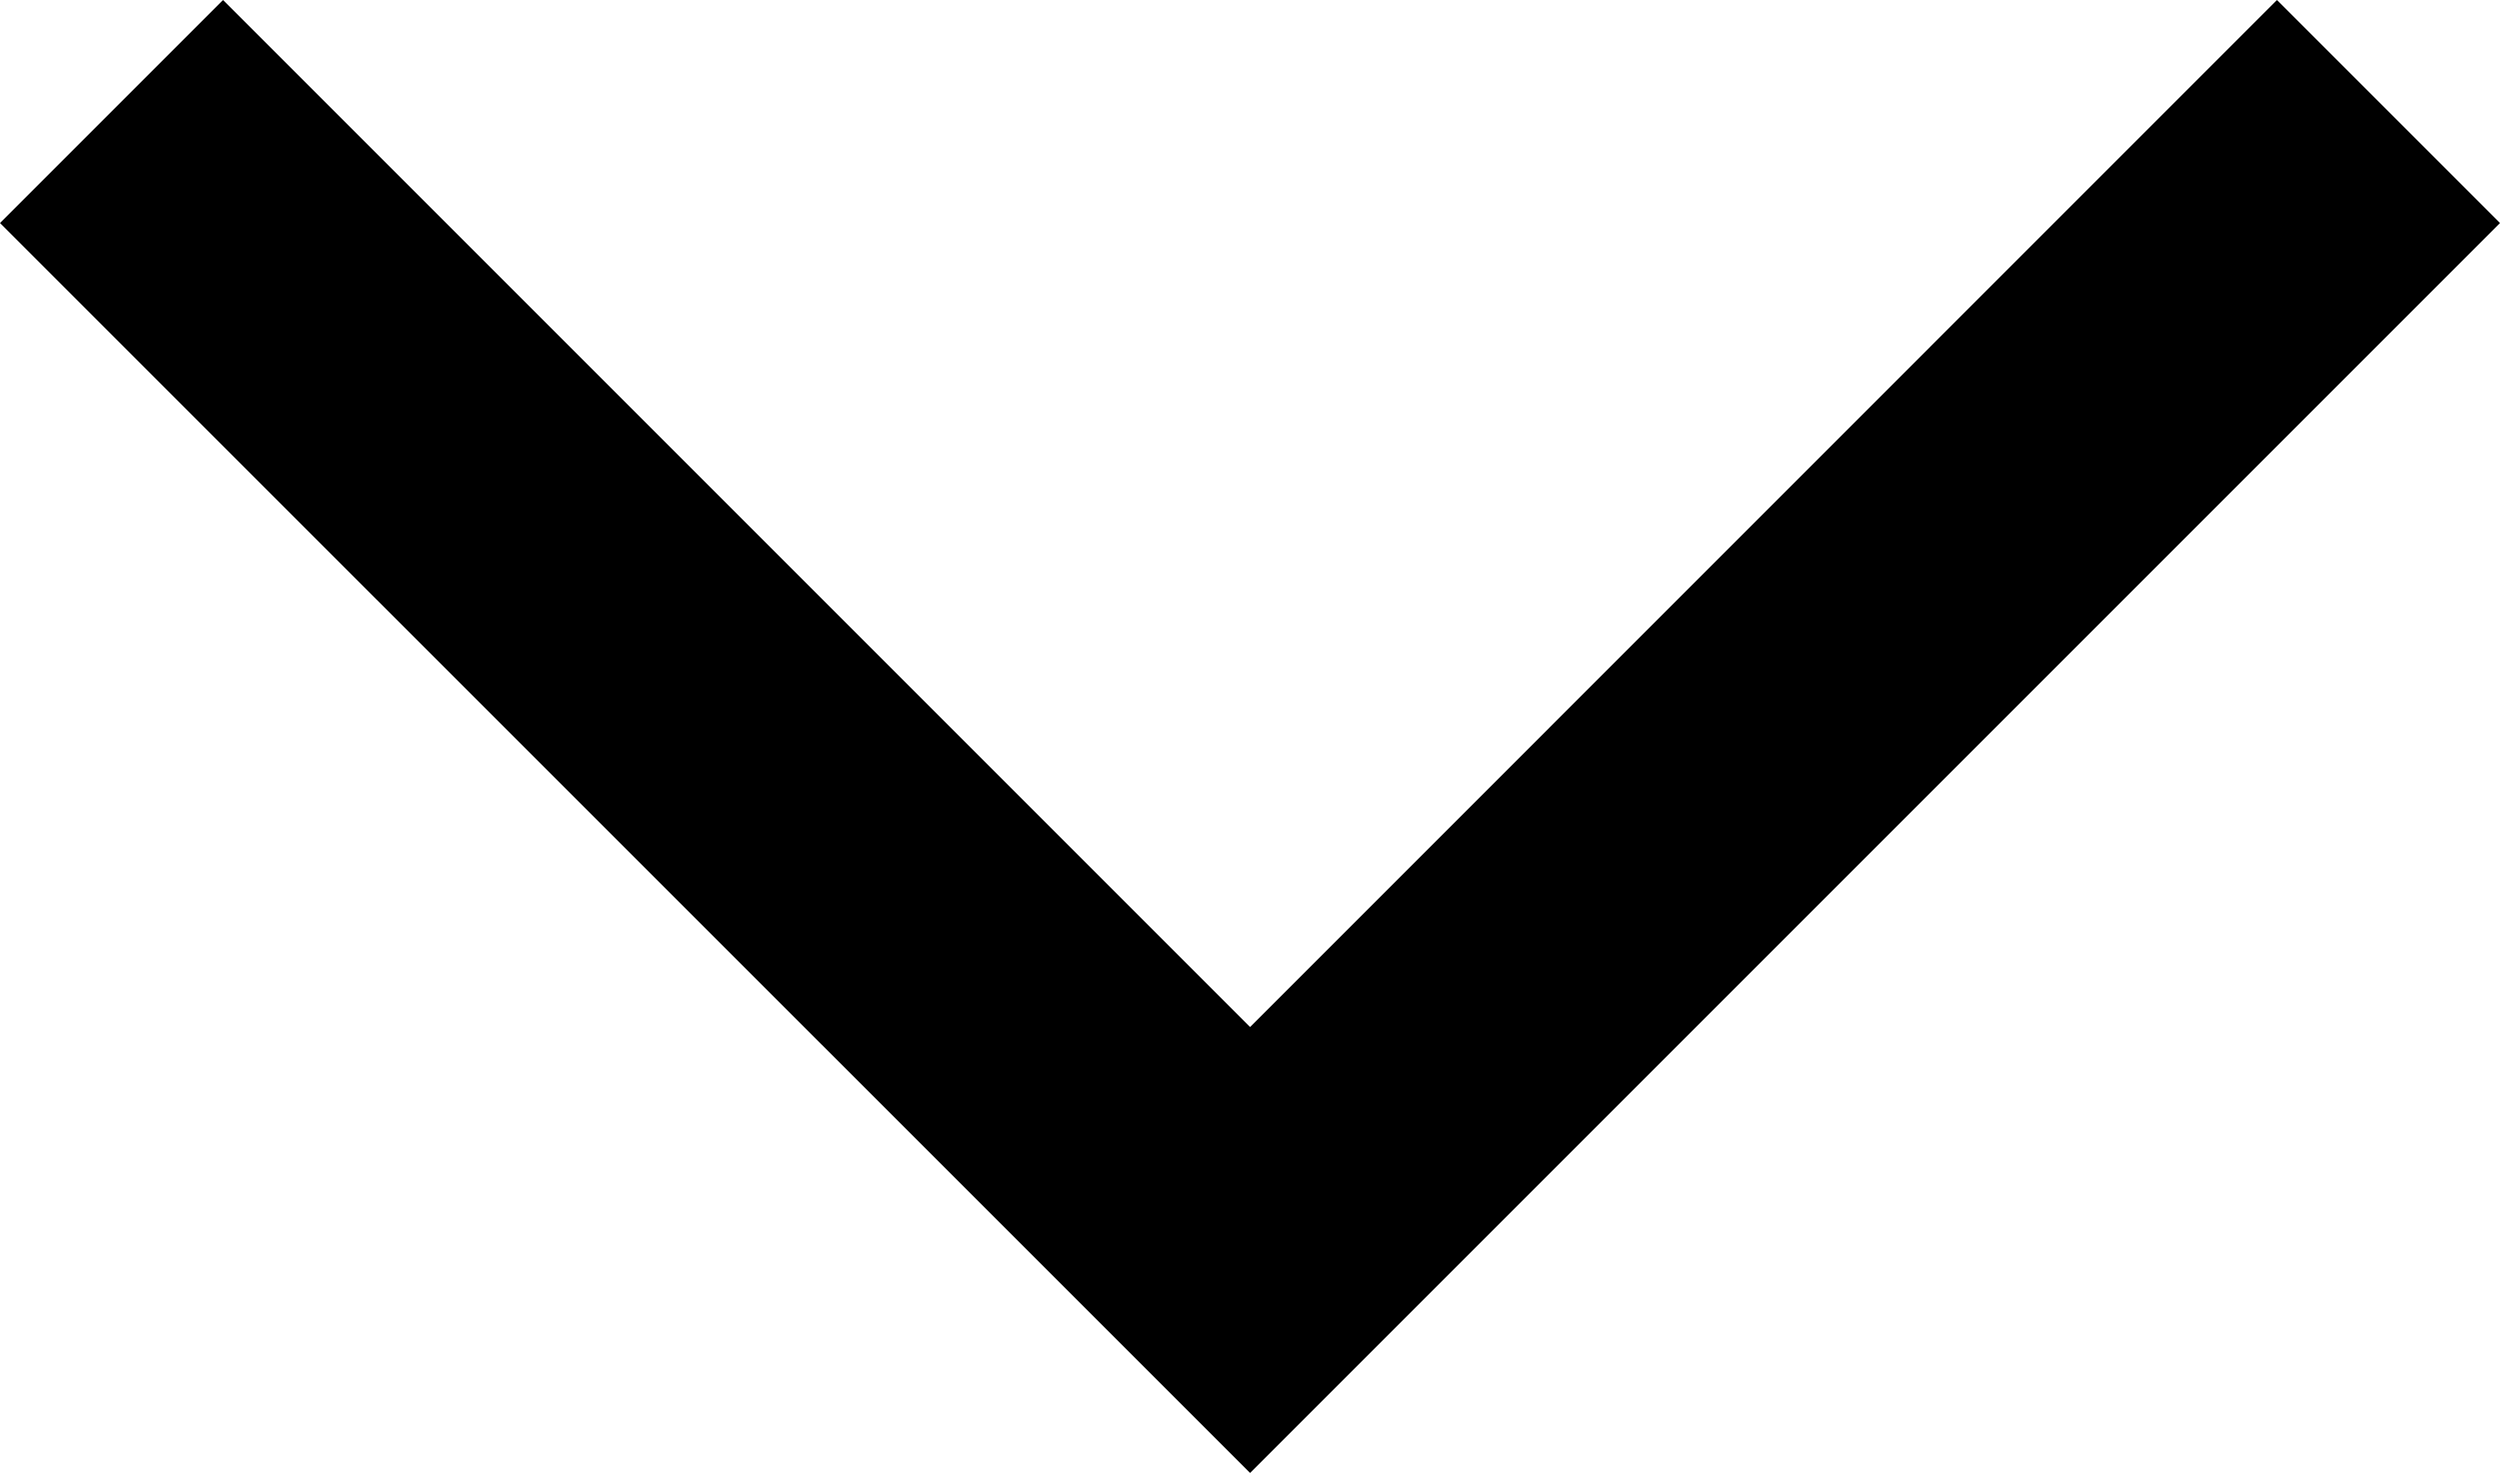 <svg xmlns="http://www.w3.org/2000/svg" width="13.539" height="7.977" viewBox="0 0 13.539 7.977">
  <path id="chevron_right_FILL0_wght400_GRAD0_opsz48" d="M17.808,25.439,16.6,24.231l5.562-5.562L16.6,13.108,17.808,11.9l6.769,6.769Z" transform="translate(25.439 -16.6) rotate(90)"/>
</svg>
